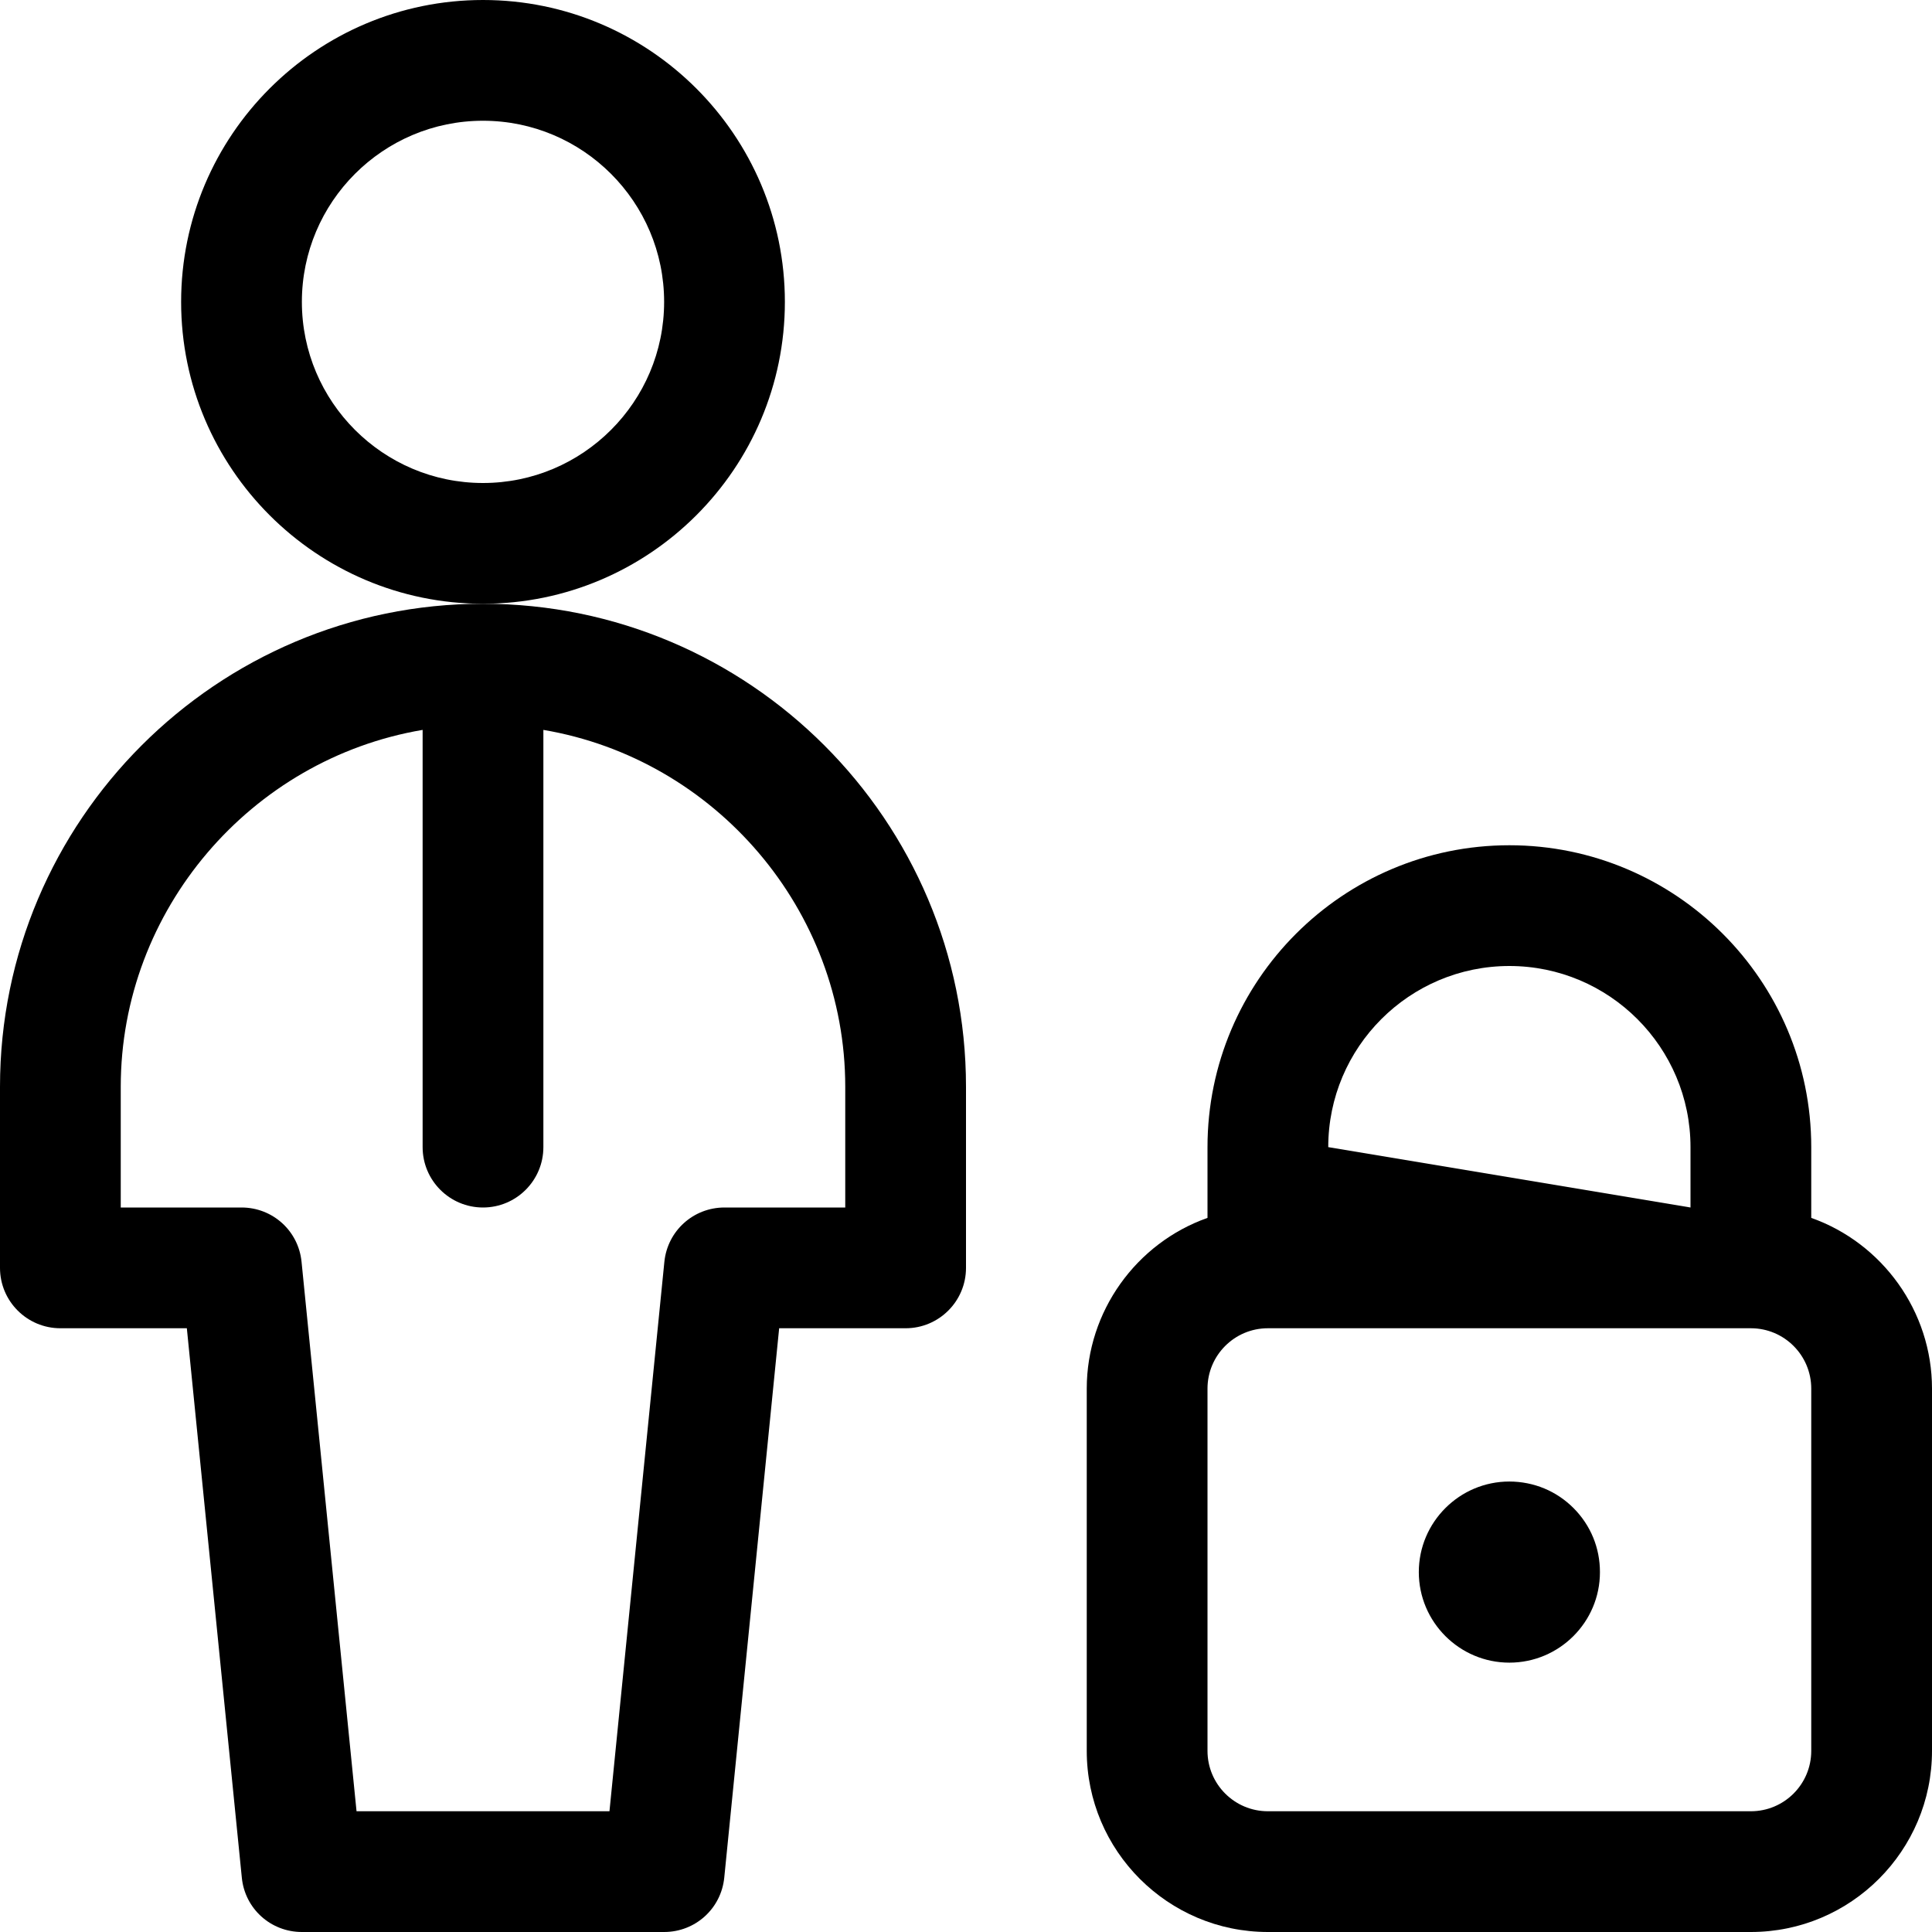 <?xml version="1.0" encoding="utf-8"?>
<!-- Generator: Adobe Illustrator 22.1.0, SVG Export Plug-In . SVG Version: 6.00 Build 0)  -->
<svg version="1.1" id="Regular" xmlns="http://www.w3.org/2000/svg" xmlns:xlink="http://www.w3.org/1999/xlink" x="0px" y="0px"
	 viewBox="0 0 24 24" style="enable-background:new 0 0 24 24;" xml:space="preserve">
<title>single-man-actions-lock</title>
<g>
	<path d="M15.75,24c-1.241,0-2.25-1.009-2.25-2.25v-4.5c0-0.96,0.615-1.808,1.5-2.121V14.25c0-2.068,1.682-3.75,3.75-3.75
		s3.75,1.682,3.75,3.75v0.879c0.885,0.314,1.5,1.162,1.5,2.121v4.5c0,1.241-1.009,2.25-2.25,2.25H15.75z M15.75,16.5
		c-0.414,0-0.75,0.336-0.75,0.75v4.5c0,0.414,0.336,0.75,0.75,0.75h6c0.414,0,0.75-0.336,0.75-0.75v-4.5
		c0-0.414-0.336-0.75-0.75-0.75H15.75z M21,15v-0.75c0-1.241-1.009-2.25-2.25-2.25s-2.25,1.009-2.25,2.25L21,15z"/>
	<path d="M18.75,20.654c-0.62,0-1.125-0.505-1.125-1.125s0.505-1.125,1.125-1.125c0.304,0.001,0.586,0.118,0.798,0.331
		c0.212,0.213,0.328,0.495,0.327,0.796C19.875,20.15,19.37,20.654,18.75,20.654z"/>
	<path d="M6,7.5c-2.068,0-3.75-1.682-3.75-3.75S3.932,0,6,0s3.75,1.682,3.75,3.75S8.068,7.5,6,7.5z M6,1.5
		c-1.241,0-2.25,1.009-2.25,2.25S4.759,6,6,6s2.25-1.009,2.25-2.25S7.241,1.5,6,1.5z"/>
	<path d="M3.75,24c-0.387,0-0.708-0.29-0.746-0.675L2.321,16.5H0.75C0.336,16.5,0,16.164,0,15.75V13.5c0-3.308,2.692-6,6-6
		s6,2.692,6,6v2.25c0,0.414-0.336,0.75-0.75,0.75H9.679l-0.682,6.825C8.958,23.71,8.637,24,8.25,24H3.75z M7.571,22.5l0.682-6.825
		C8.292,15.29,8.613,15,9,15h1.5v-1.5c0-2.198-1.617-4.072-3.75-4.433v5.183C6.75,14.664,6.414,15,6,15s-0.75-0.336-0.75-0.75V9.067
		C3.117,9.428,1.5,11.302,1.5,13.5V15H3c0.387,0,0.708,0.29,0.746,0.675L4.429,22.5H7.571z"/>
</g>
</svg>
